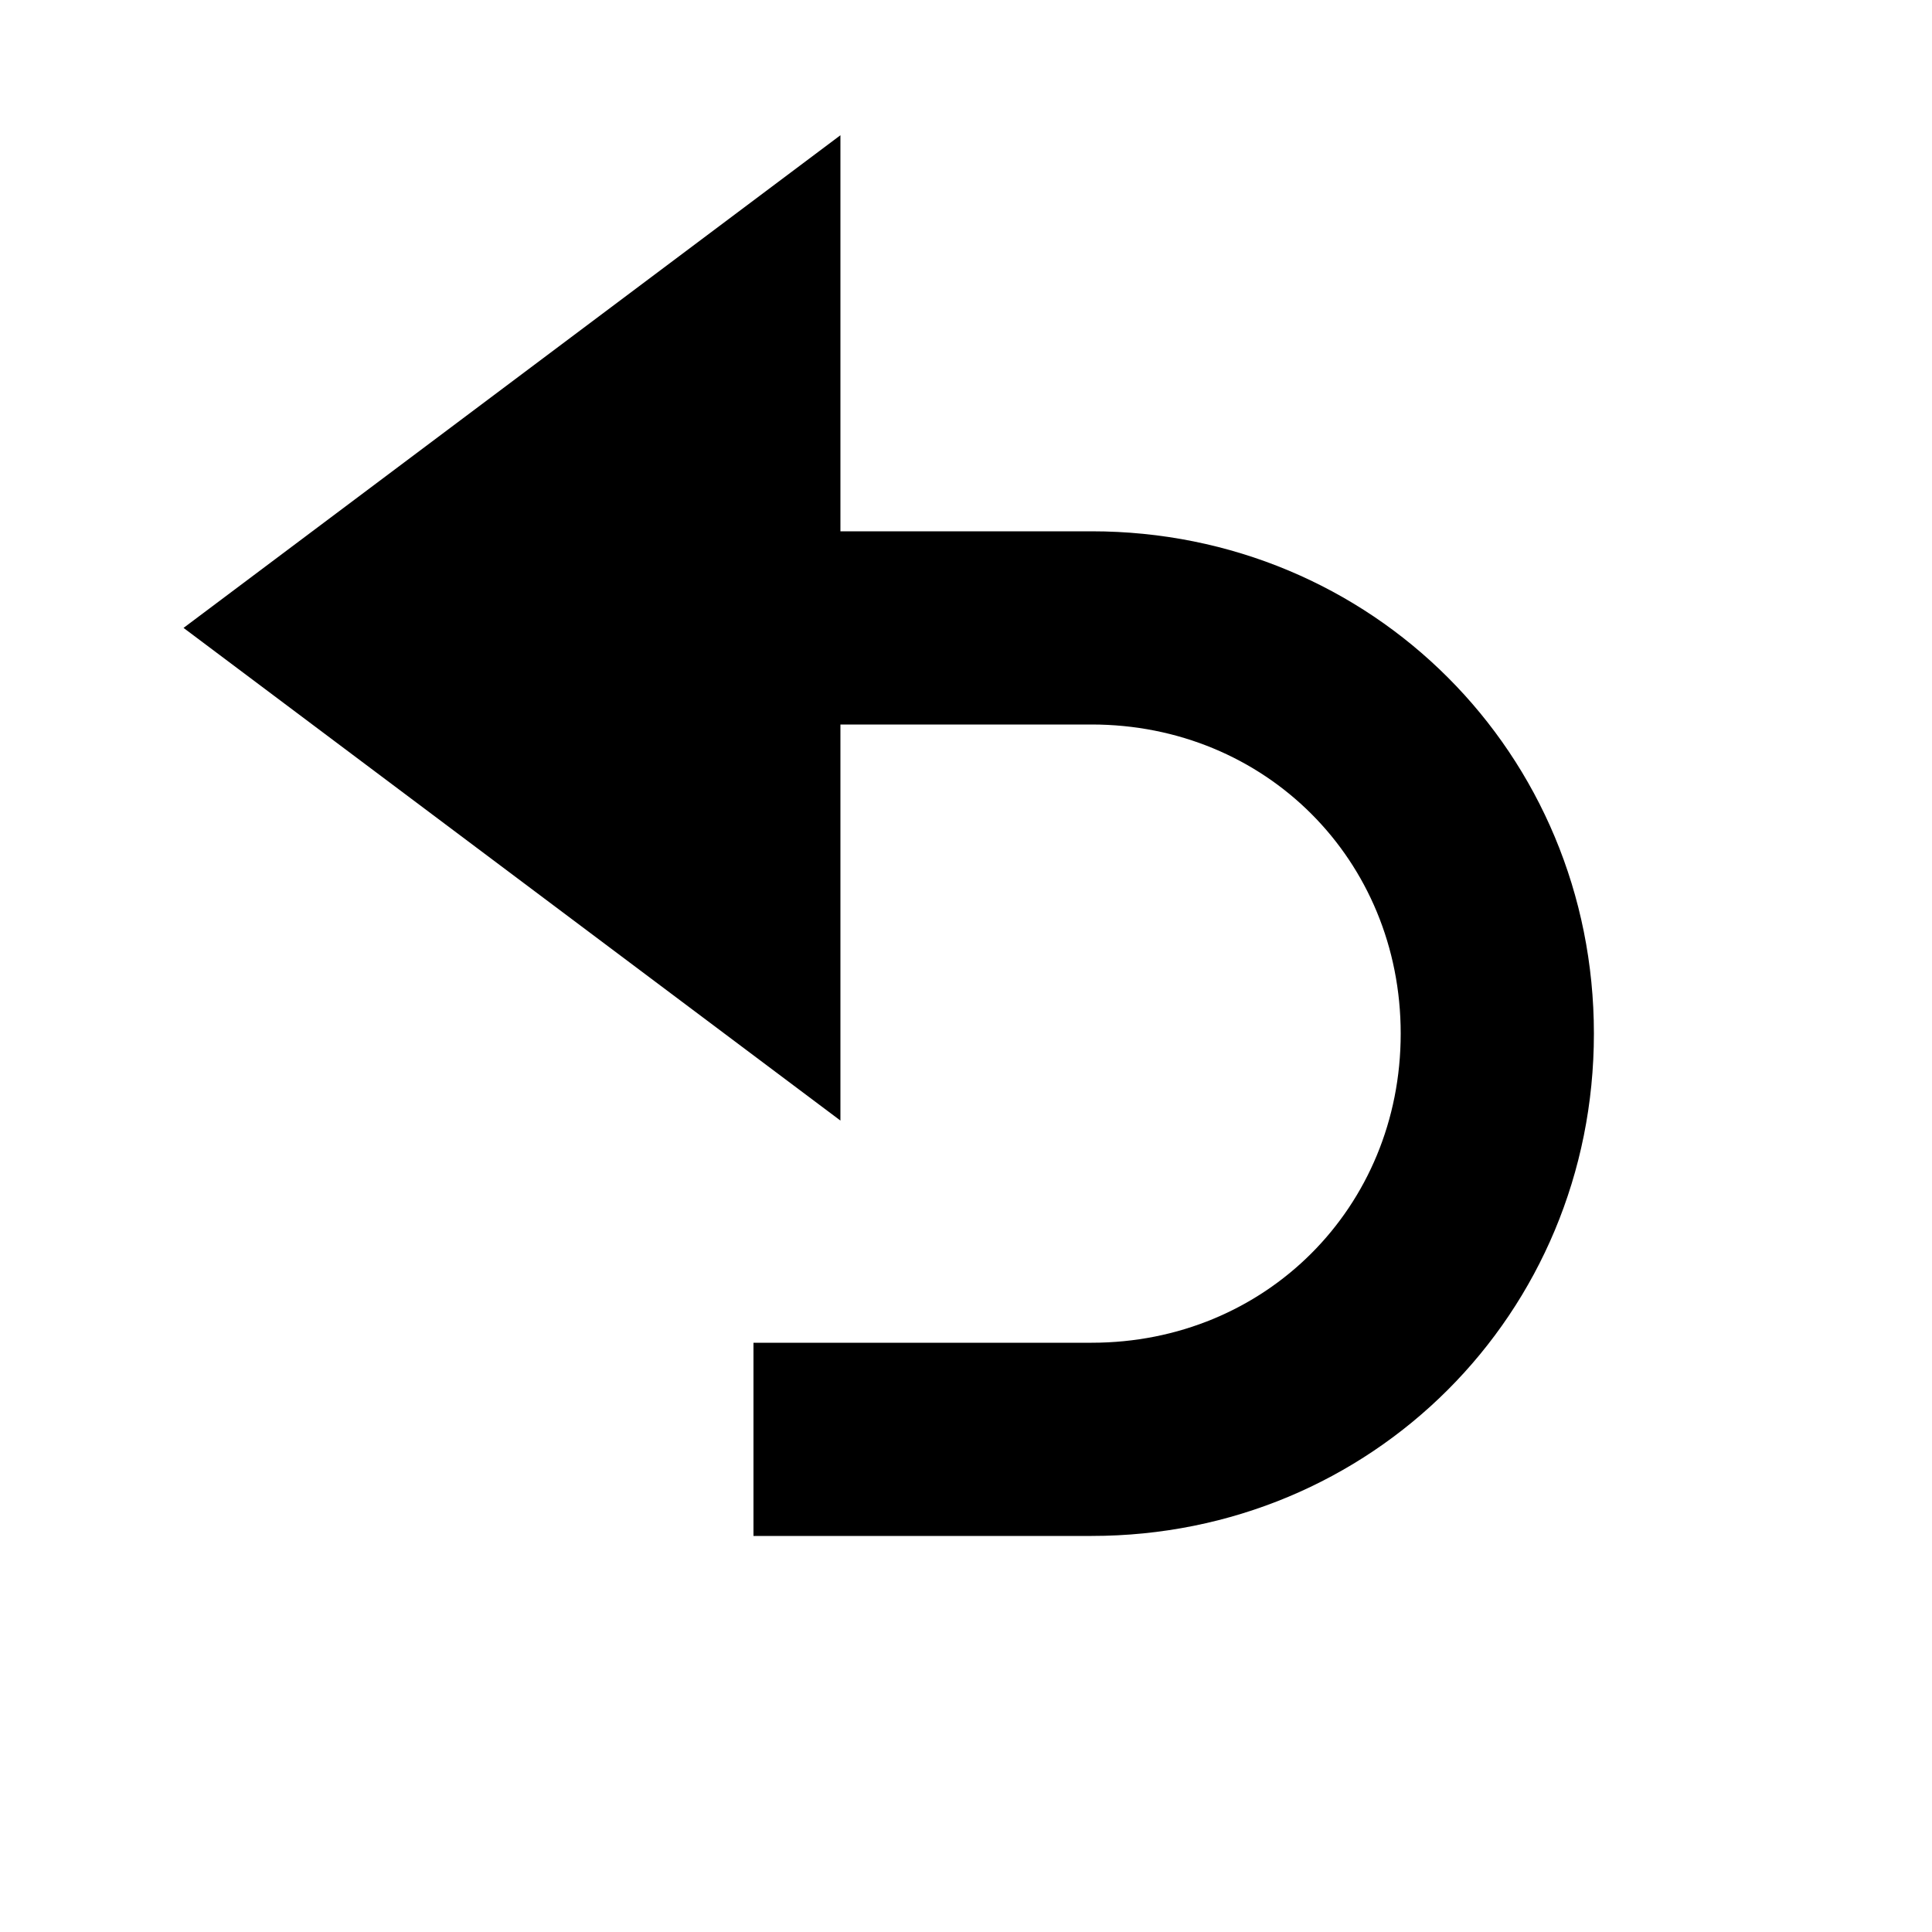 <svg id="↶" version="1.1" xmlns="http://www.w3.org/2000/svg" viewBox="0 0 512 512"><path d="M289.28 140.8h-66.56v-104.96l-174.080 130.56 174.080 130.56v-104.96h66.56c46.080 0 81.92 35.84 81.92 81.92s-35.84 81.92-81.92 81.92h-89.6v51.2h89.6c74.24 0 133.12-58.88 133.12-133.12s-58.88-133.12-133.12-133.12z"/></svg>
